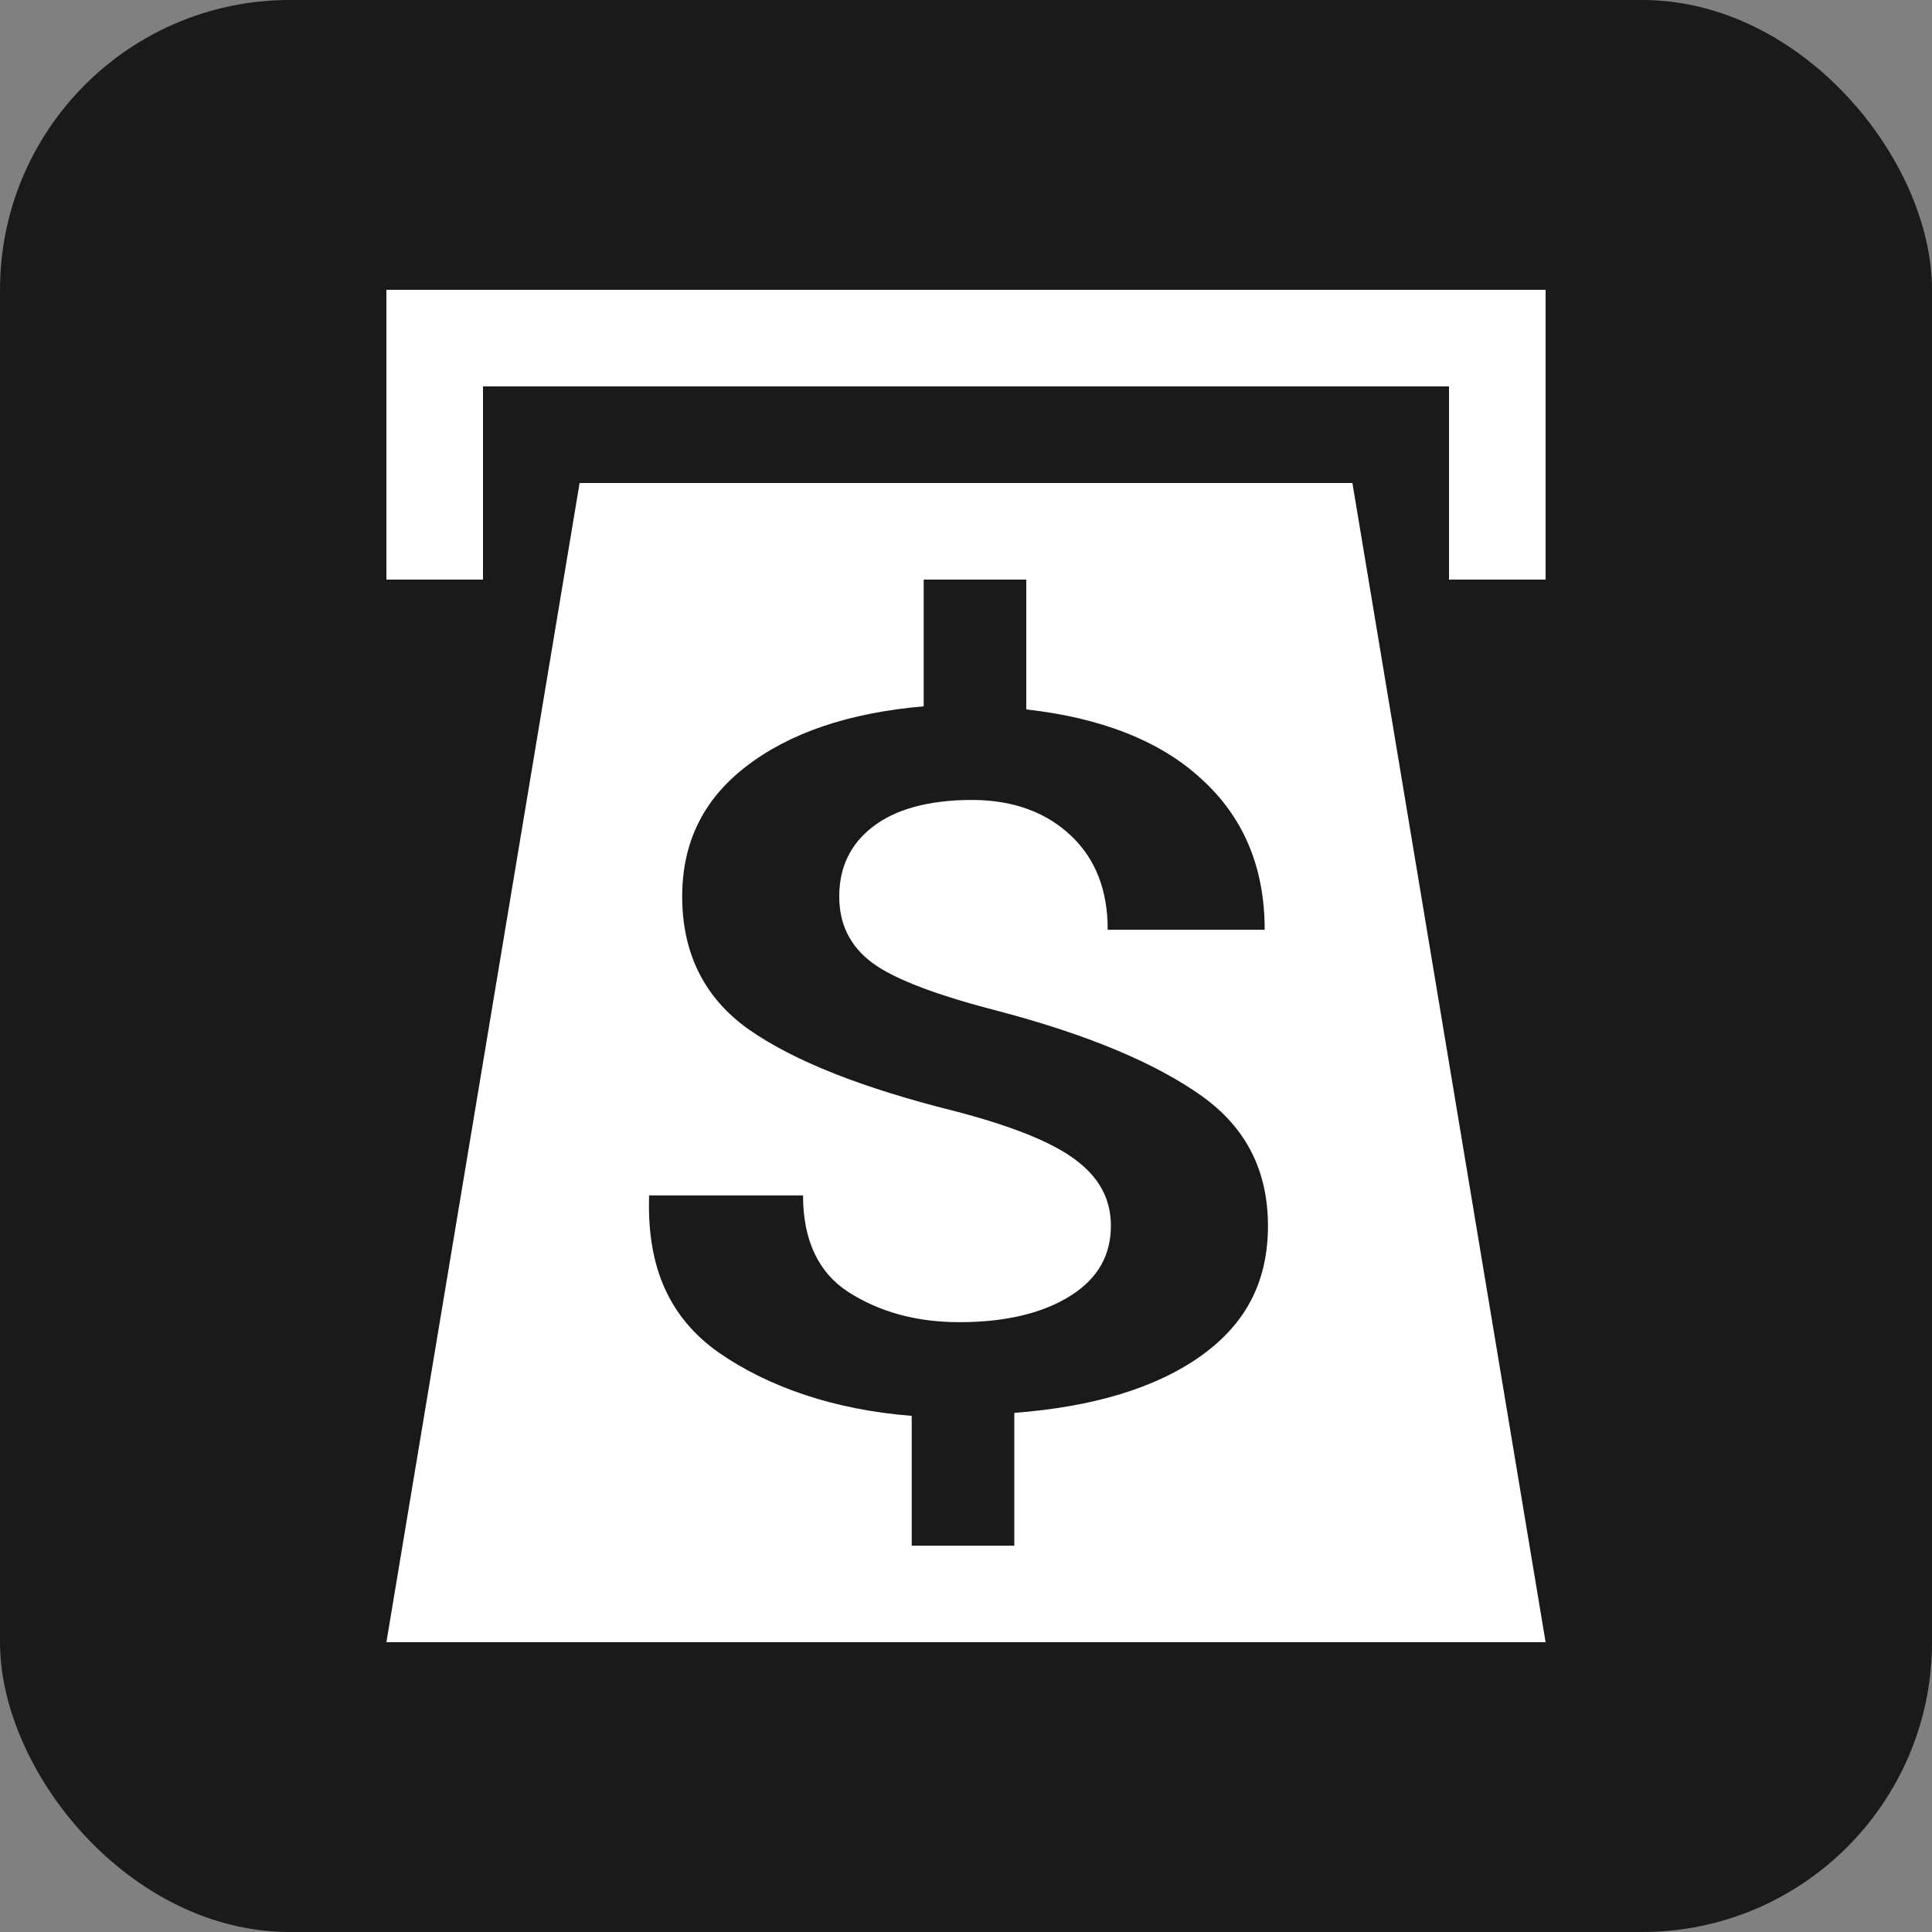 <?xml version="1.0" encoding="UTF-8" standalone="no"?>
<!-- Created with Inkscape (http://www.inkscape.org/) -->

<svg
   xmlns:dc="http://purl.org/dc/elements/1.1/"
   xmlns:cc="http://creativecommons.org/ns#"
   xmlns:rdf="http://www.w3.org/1999/02/22-rdf-syntax-ns#"
   xmlns:svg="http://www.w3.org/2000/svg"
   xmlns="http://www.w3.org/2000/svg"
   version="1.1"
   width="20"
   height="20"
   id="svg2">
  <rect width="100%" height="100%" fill="#808080" stroke="none"/>
  <title
     id="title3793">ATM</title>
  <defs
     id="defs4" />
  <rect
     width="20"
     height="20"
     rx="3"
     ry="3"
     x="0"
     y="-2.3841858e-07"
     id="rect2985"
     style="fill:#1a1a1a;fill-opacity:1;stroke:none" />
  <path
     d="M 4,3 4,6 5,6 5,4 15,4 15,6 16,6 16,3 4,3 z M 6,5 4,17 16,17 14,5 6,5 z m 3.562,1 1.062,0 0,1.344 c 0.765,0.085 1.383,0.322 1.812,0.719 0.434,0.393 0.656,0.911 0.656,1.562 l -1.625,0 c -6e-6,-0.409 -0.125,-0.73 -0.375,-0.969 C 10.843,8.417 10.501,8.281 10.062,8.281 9.606,8.281 9.259,8.382 9.031,8.562 8.803,8.739 8.687,8.98 8.688,9.281 c -2.6e-6,0.282 0.107,0.511 0.344,0.688 0.242,0.177 0.691,0.34 1.312,0.5 0.944,0.249 1.633,0.547 2.094,0.875 0.461,0.328 0.687,0.774 0.688,1.344 -7e-6,0.567 -0.218,1.006 -0.688,1.344 -0.47,0.337 -1.123,0.532 -1.938,0.594 l 0,1.375 -1.062,0 0,-1.344 C 8.637,14.594 7.956,14.36 7.438,14 6.923,13.636 6.701,13.11 6.719,12.406 l 0,-0.031 1.594,0 c -2.3e-6,0.465 0.16,0.8 0.469,1 0.313,0.2 0.691,0.313 1.156,0.312 0.496,10e-7 0.883,-0.104 1.156,-0.281 C 11.367,13.229 11.5,12.992 11.5,12.688 11.5,12.409 11.375,12.183 11.125,12 10.879,11.817 10.456,11.651 9.875,11.5 8.931,11.264 8.224,10.987 7.75,10.656 7.28,10.322 7.062,9.854 7.062,9.281 7.062,8.738 7.267,8.288 7.719,7.938 8.171,7.587 8.789,7.378 9.562,7.312 L 9.562,6 z"
     id="path2988"
     style="fill:#ffffff;fill-opacity:1;stroke:none" />
  <g
     transform="matrix(3.311,0,0,2.083,-20.09,-4.896)"
     id="text2989"
     style="font-size:4.15px;font-style:normal;font-variant:normal;font-weight:500;font-stretch:normal;text-align:start;line-height:125%;letter-spacing:0px;word-spacing:0px;writing-mode:lr-tb;text-anchor:start;fill:#000000;fill-opacity:1;stroke:none;font-family:Roboto;-inkscape-font-specification:Roboto Medium" />
</svg>
